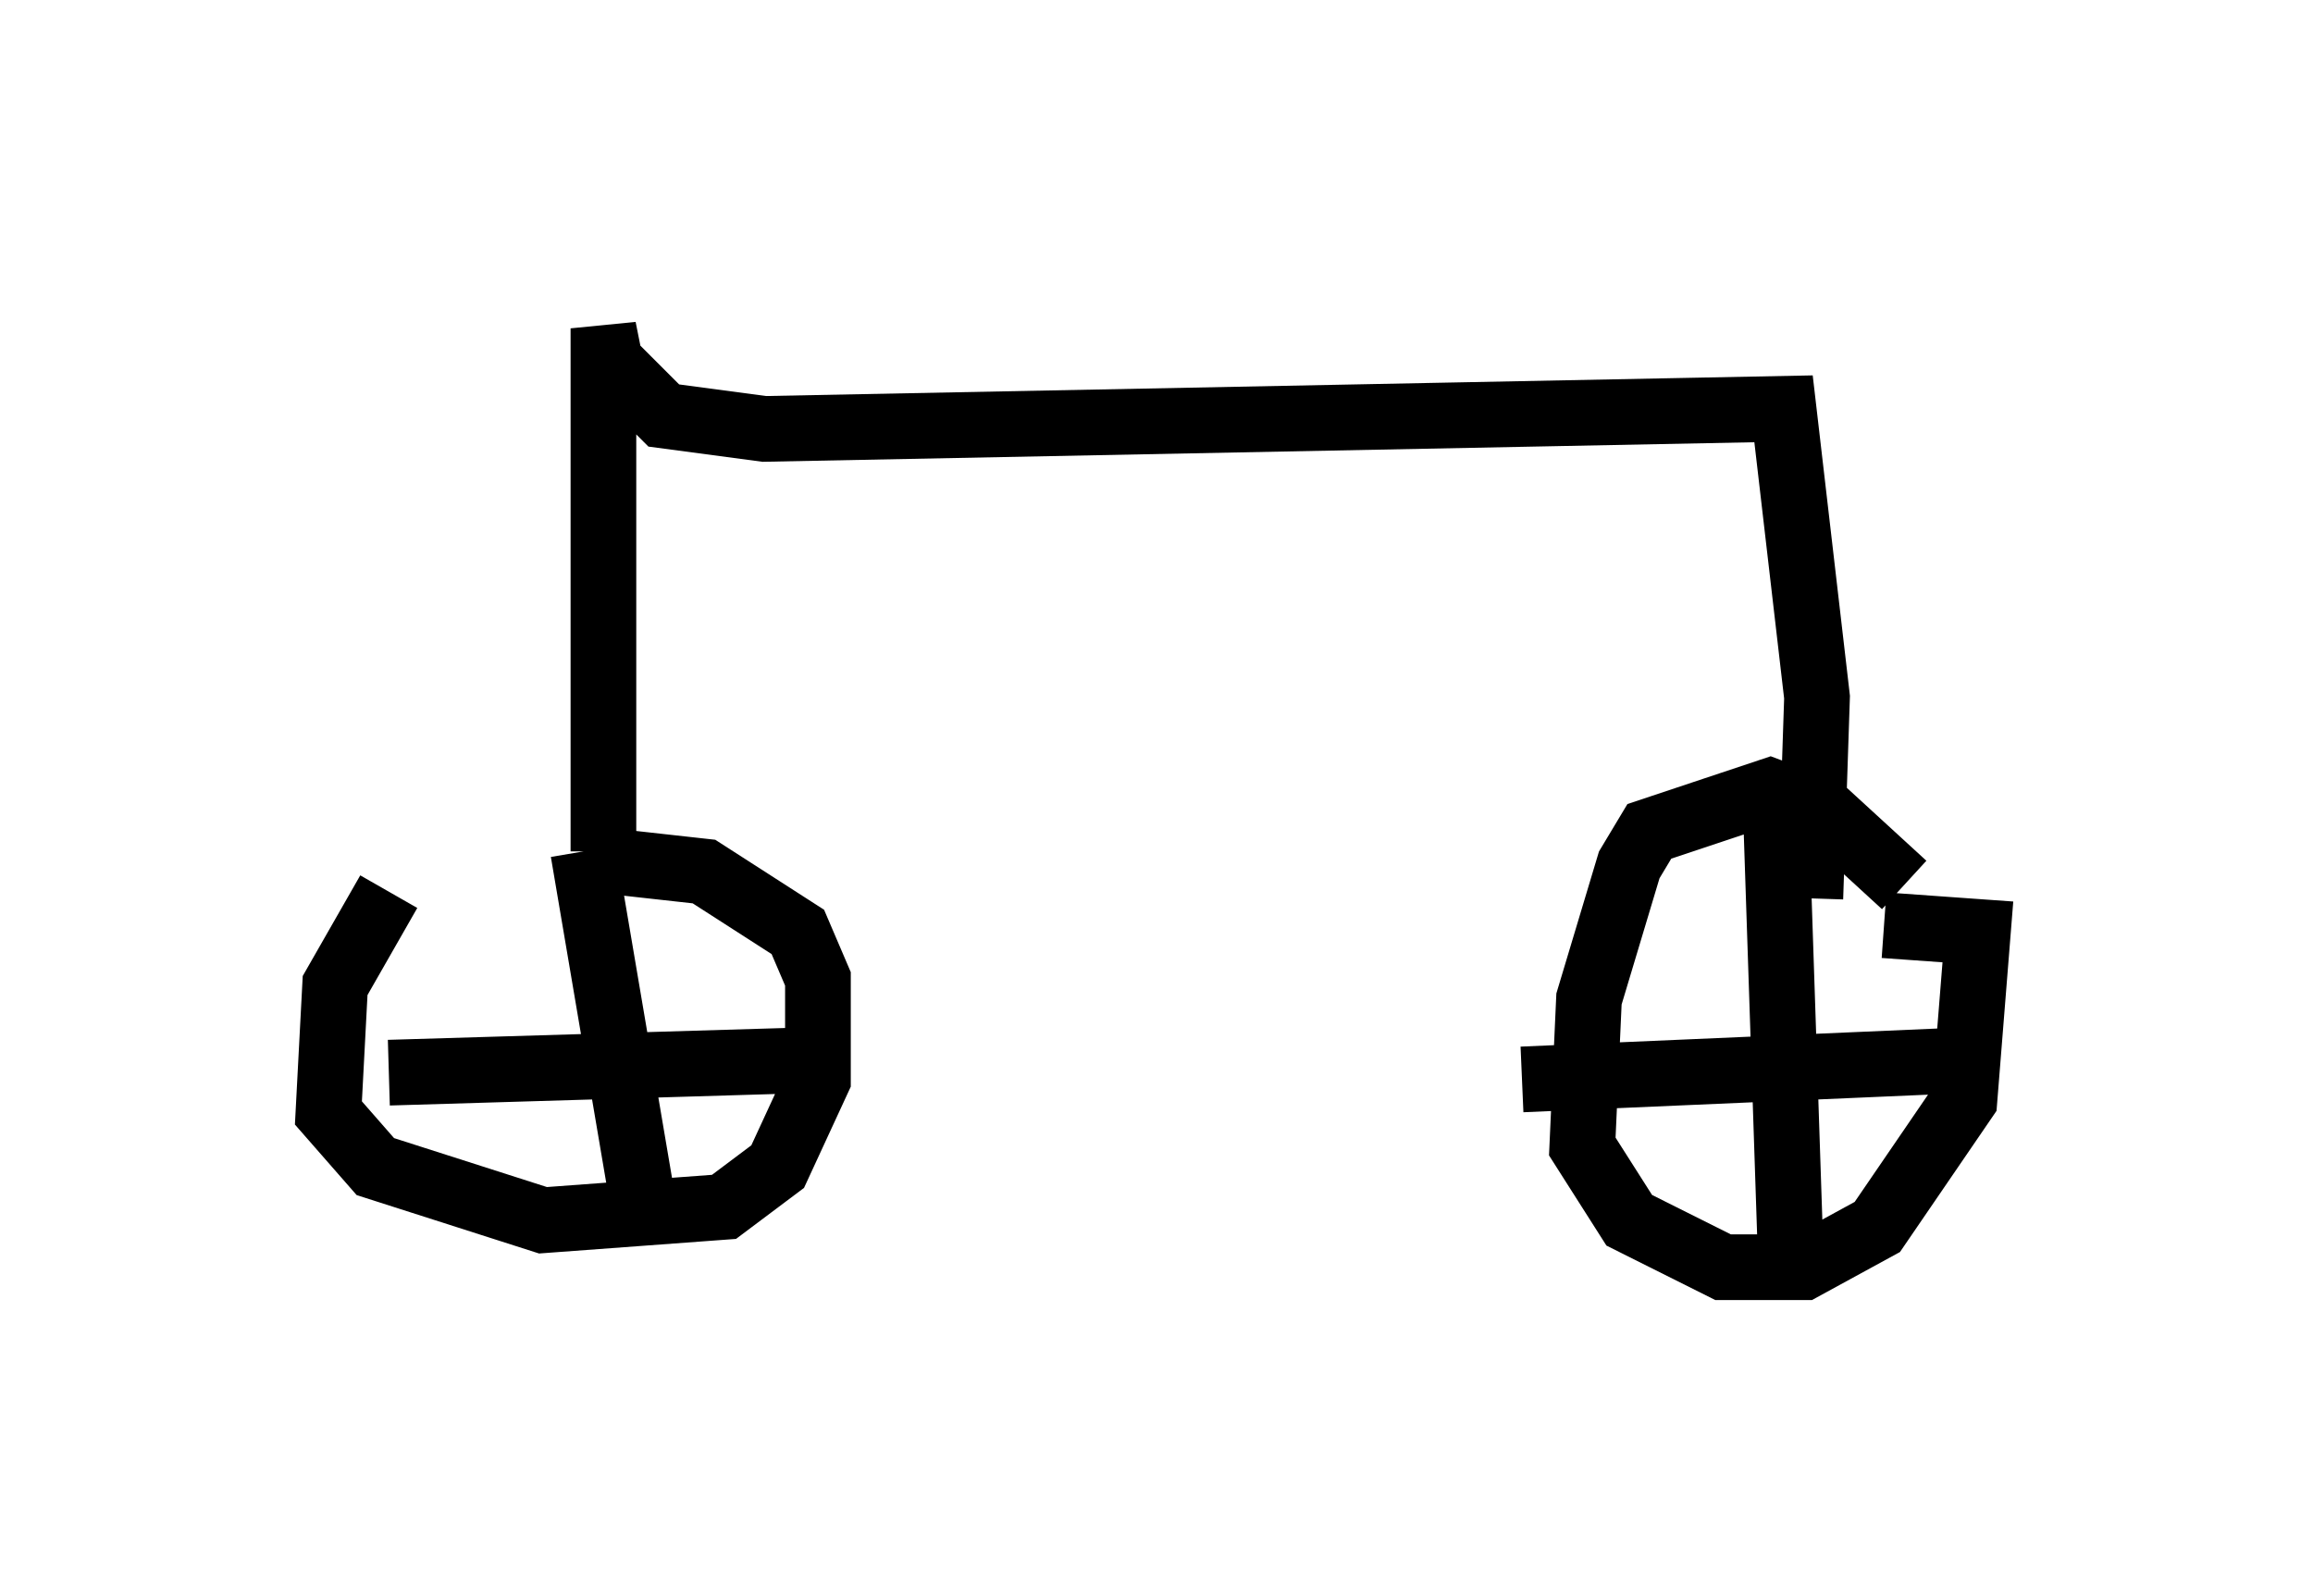 <?xml version="1.0" encoding="utf-8" ?>
<svg baseProfile="full" height="24.292" version="1.1" width="35.215" xmlns="http://www.w3.org/2000/svg" xmlns:ev="http://www.w3.org/2001/xml-events" xmlns:xlink="http://www.w3.org/1999/xlink"><defs /><rect fill="white" height="24.292" width="35.215" x="0" y="0" /><path d="M7.246, 12.146 m-1.327, 1.429 l-0.817, 1.429 -0.102, 1.94 l0.715, 0.817 2.552, 0.817 l2.756, -0.204 0.817, -0.613 l0.613, -1.327 0.0, -1.531 l-0.306, -0.715 -1.429, -0.919 l-1.838, -0.204 m20.111, 0.408 l-1.225, -1.123 -0.817, -0.306 l-1.838, 0.613 -0.306, 0.51 l-0.613, 2.042 -0.102, 2.246 l0.715, 1.123 1.429, 0.715 l1.225, 0.0 1.123, -0.613 l1.327, -1.94 0.204, -2.552 l-1.429, -0.102 m-1.327, -2.144 l-0.306, 0.817 0.204, 6.125 m-4.083, -2.45 l7.044, -0.306 m-21.336, -3.165 l0.919, 5.41 m-3.879, -2.042 l6.84, -0.204 m-3.573, -3.165 l0.0, -7.963 0.102, 0.51 l0.817, 0.817 1.531, 0.204 l15.517, -0.306 0.51, 4.39 l-0.102, 3.063 " fill="none" stroke="black" stroke-width="1" /></svg>